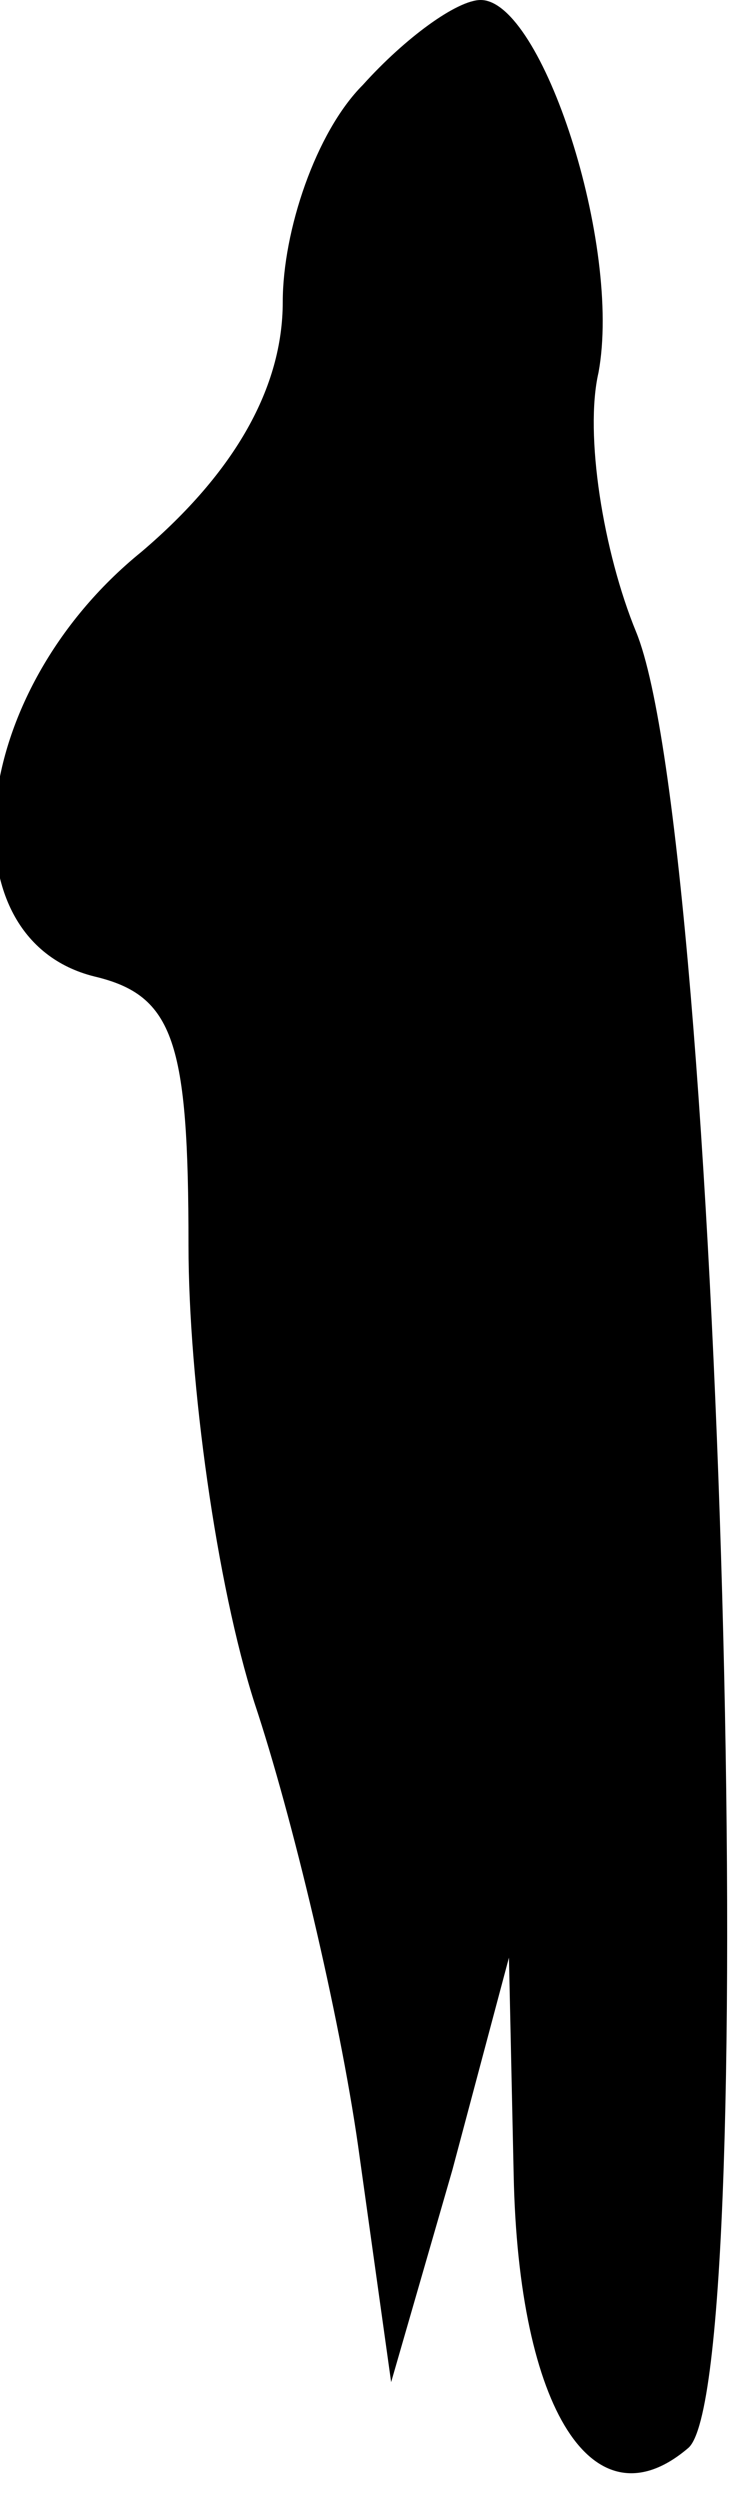 <?xml version="1.0" standalone="no"?>
<!DOCTYPE svg PUBLIC "-//W3C//DTD SVG 20010904//EN"
 "http://www.w3.org/TR/2001/REC-SVG-20010904/DTD/svg10.dtd">
<svg version="1.0" xmlns="http://www.w3.org/2000/svg"
 width="16pt" height="53pt" viewBox="0 0 16 53"
 preserveAspectRatio="xMidYMid meet">
<g transform="translate(0,53) scale(0.1,-0.1)"
fill="#000000" stroke="none">
<path fill="#000000" stroke="none" d="M77 512 c-10 -10 -17 -31 -17 -46 0
-18 -10 -36 -30 -53 -37 -30 -42 -82 -10 -90 17 -4 20 -14 20 -57 0 -29 6 -72
14 -97 8 -24 18 -66 22 -94 l7 -50 13 45 12 45 1 -46 c1 -50 17 -75 37 -58 16
13 7 341 -11 385 -7 17 -11 42 -8 55 5 27 -12 79 -25 79 -5 0 -16 -8 -25 -18z"/>
</g>
</svg>
